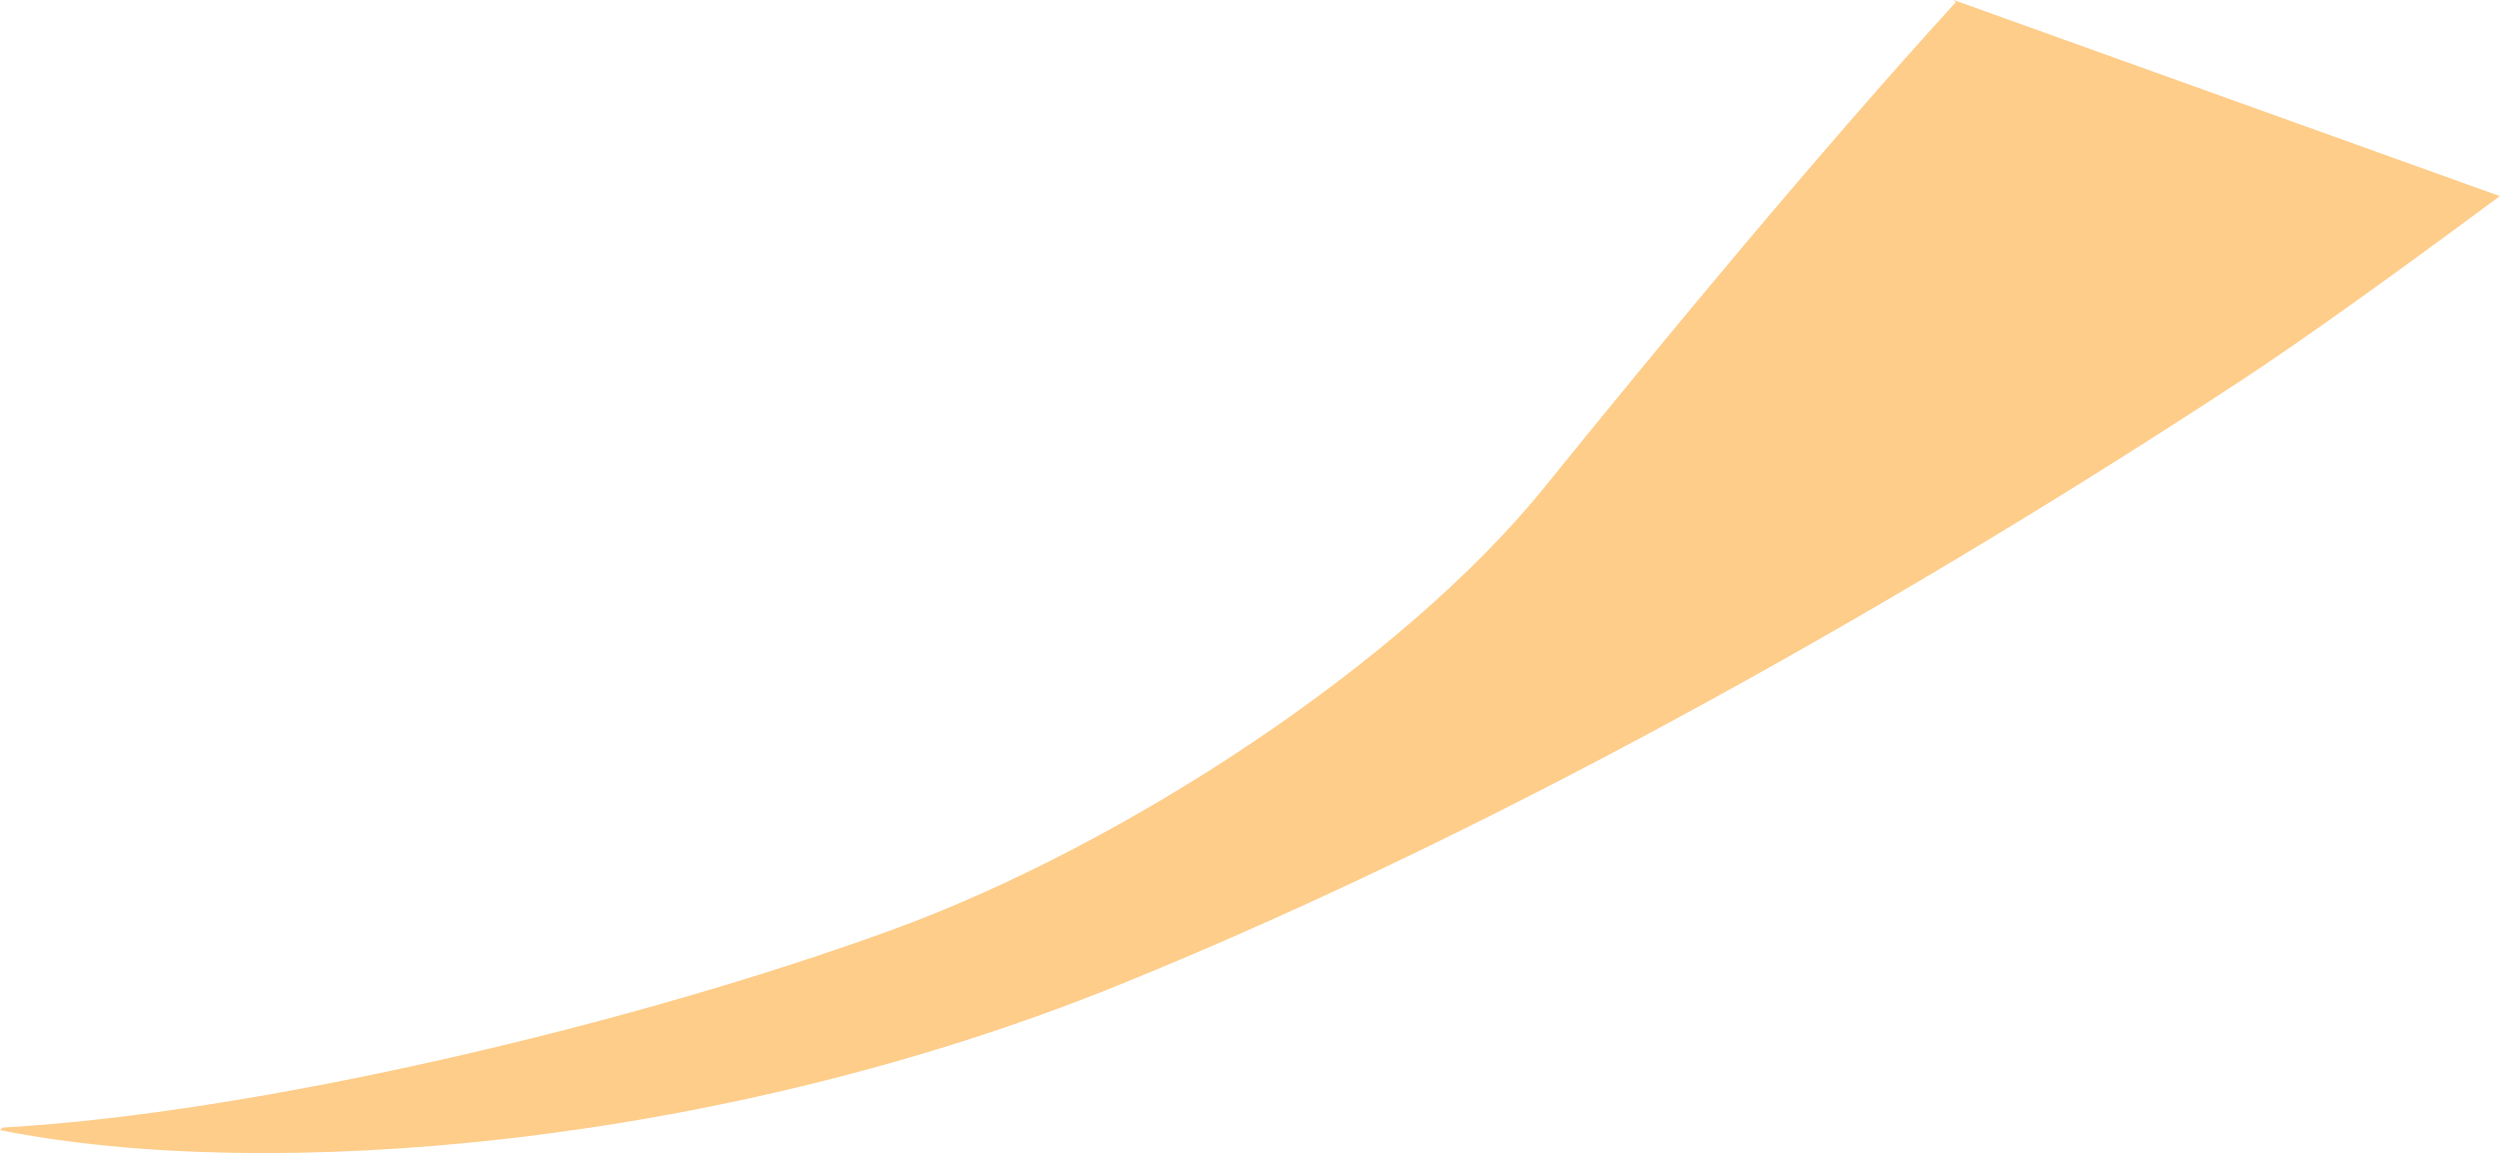 <?xml version="1.0" encoding="iso-8859-1"?>
<!-- Generator: Adobe Illustrator 16.0.0, SVG Export Plug-In . SVG Version: 6.00 Build 0)  -->
<!DOCTYPE svg PUBLIC "-//W3C//DTD SVG 1.1//EN" "http://www.w3.org/Graphics/SVG/1.1/DTD/svg11.dtd">
<svg version="1.1" id="Layer_1" xmlns="http://www.w3.org/2000/svg" xmlns:xlink="http://www.w3.org/1999/xlink" x="0px" y="0px"
	 width="14.516px" height="6.696px" viewBox="0 0 14.516 6.696" style="enable-background:new 0 0 14.516 6.696;"
	 xml:space="preserve">
<path style="fill:#FFCD8A;" d="M0,6.562c1.562,0.312,4.188,0.094,6.5-0.844s4.688-2.312,6.5-3.5c0.377-0.247,0.908-0.629,1.516-1.08
	v0.001L11.344,0l0.012,0.013c-0.804,0.881-1.728,2-2.388,2.816C8.137,3.856,6.525,4.906,5.191,5.395
	C3.68,5.947,1.493,6.464,0.016,6.547L0,6.562z"/>
</svg>
